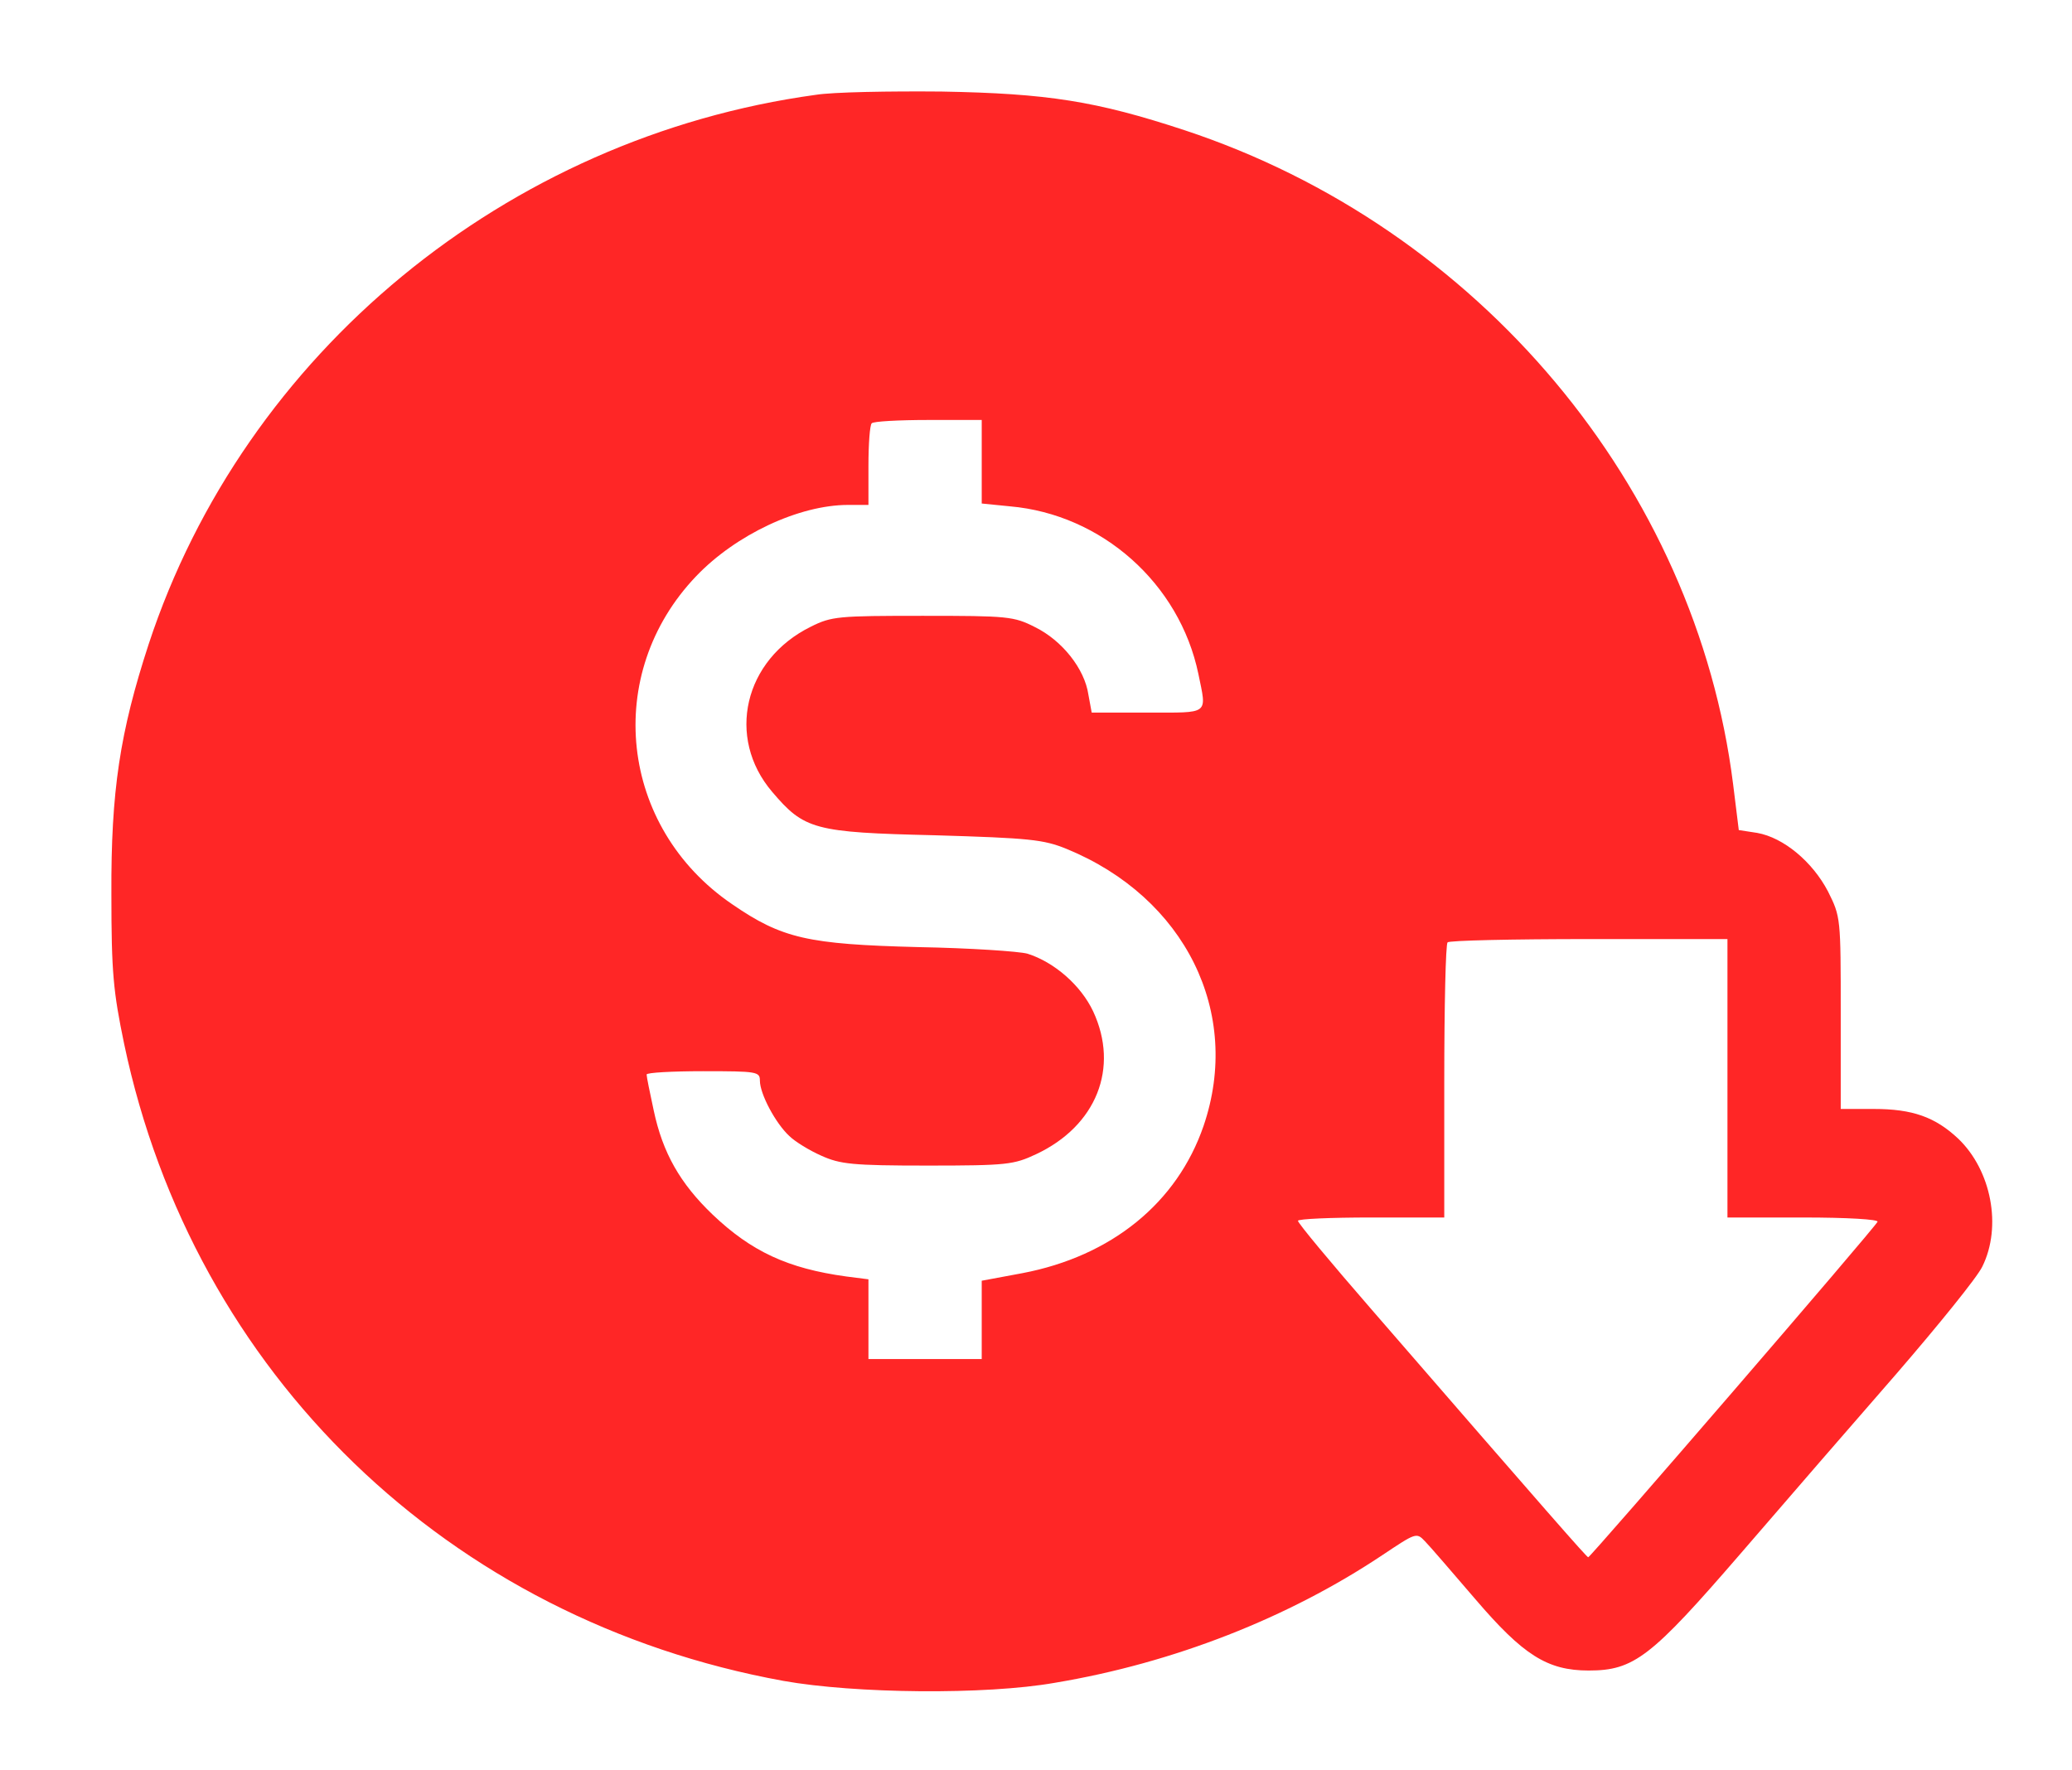 <?xml version="1.0" standalone="no"?>
<!DOCTYPE svg PUBLIC "-//W3C//DTD SVG 20010904//EN"
 "http://www.w3.org/TR/2001/REC-SVG-20010904/DTD/svg10.dtd">
<svg version="1.0" xmlns="http://www.w3.org/2000/svg"
 width="439pt" height="375pt" viewBox="0 0 439 375"
 preserveAspectRatio="xMidYMid meet">
<g transform="translate(0,375) scale(0.1,-0.1)"
fill="#FF2626" stroke="none">
<path d="M1728 3549 c-655 -90 -1210 -547 -1413 -1164 -61 -187 -80 -311 -79
-530 0 -166 4 -206 27 -317 147 -699 687 -1221 1397 -1350 151 -27 428 -30
575 -4 252 42 495 138 693 270 72 48 73 49 91 30 10 -10 58 -66 107 -123 101
-118 152 -151 240 -151 96 0 132 28 322 248 93 108 242 280 331 382 88 102
170 203 181 226 42 85 19 204 -51 271 -49 46 -97 63 -179 63 l-70 0 0 203 c0
202 0 204 -27 258 -33 63 -94 114 -150 124 l-39 6 -12 97 c-79 631 -539 1180
-1162 1386 -188 62 -291 78 -515 82 -110 1 -230 -1 -267 -7z m352 -778 l0 -88
60 -6 c194 -17 359 -163 399 -355 18 -88 25 -82 -108 -82 l-118 0 -7 38 c-8
55 -56 115 -113 143 -45 23 -58 24 -238 24 -179 0 -193 -1 -237 -23 -142 -70
-180 -235 -82 -350 68 -80 89 -86 344 -92 202 -6 231 -9 280 -29 251 -103 372
-347 290 -587 -56 -163 -195 -276 -384 -312 l-86 -16 0 -83 0 -83 -120 0 -120
0 0 84 0 85 -47 6 c-124 17 -201 53 -283 131 -69 66 -106 131 -125 221 -8 37
-15 71 -15 76 0 4 54 7 120 7 114 0 120 -1 120 -20 0 -28 33 -90 62 -117 12
-12 43 -31 68 -42 40 -18 65 -21 225 -21 169 0 183 2 230 24 128 60 177 183
121 303 -26 55 -82 104 -139 122 -18 5 -122 12 -232 14 -233 6 -288 18 -394
91 -239 163 -274 488 -76 695 84 88 218 151 322 151 l43 0 0 83 c0 46 3 87 7
90 3 4 57 7 120 7 l113 0 0 -89z m1580 -1306 l0 -295 161 0 c93 0 159 -4 157
-9 -4 -11 -608 -711 -613 -711 -3 0 -82 90 -459 525 -86 99 -156 183 -156 188
0 4 70 7 155 7 l155 0 0 288 c0 159 3 292 7 295 3 4 138 7 300 7 l293 0 0
-295z"/>
</g>
</svg>
